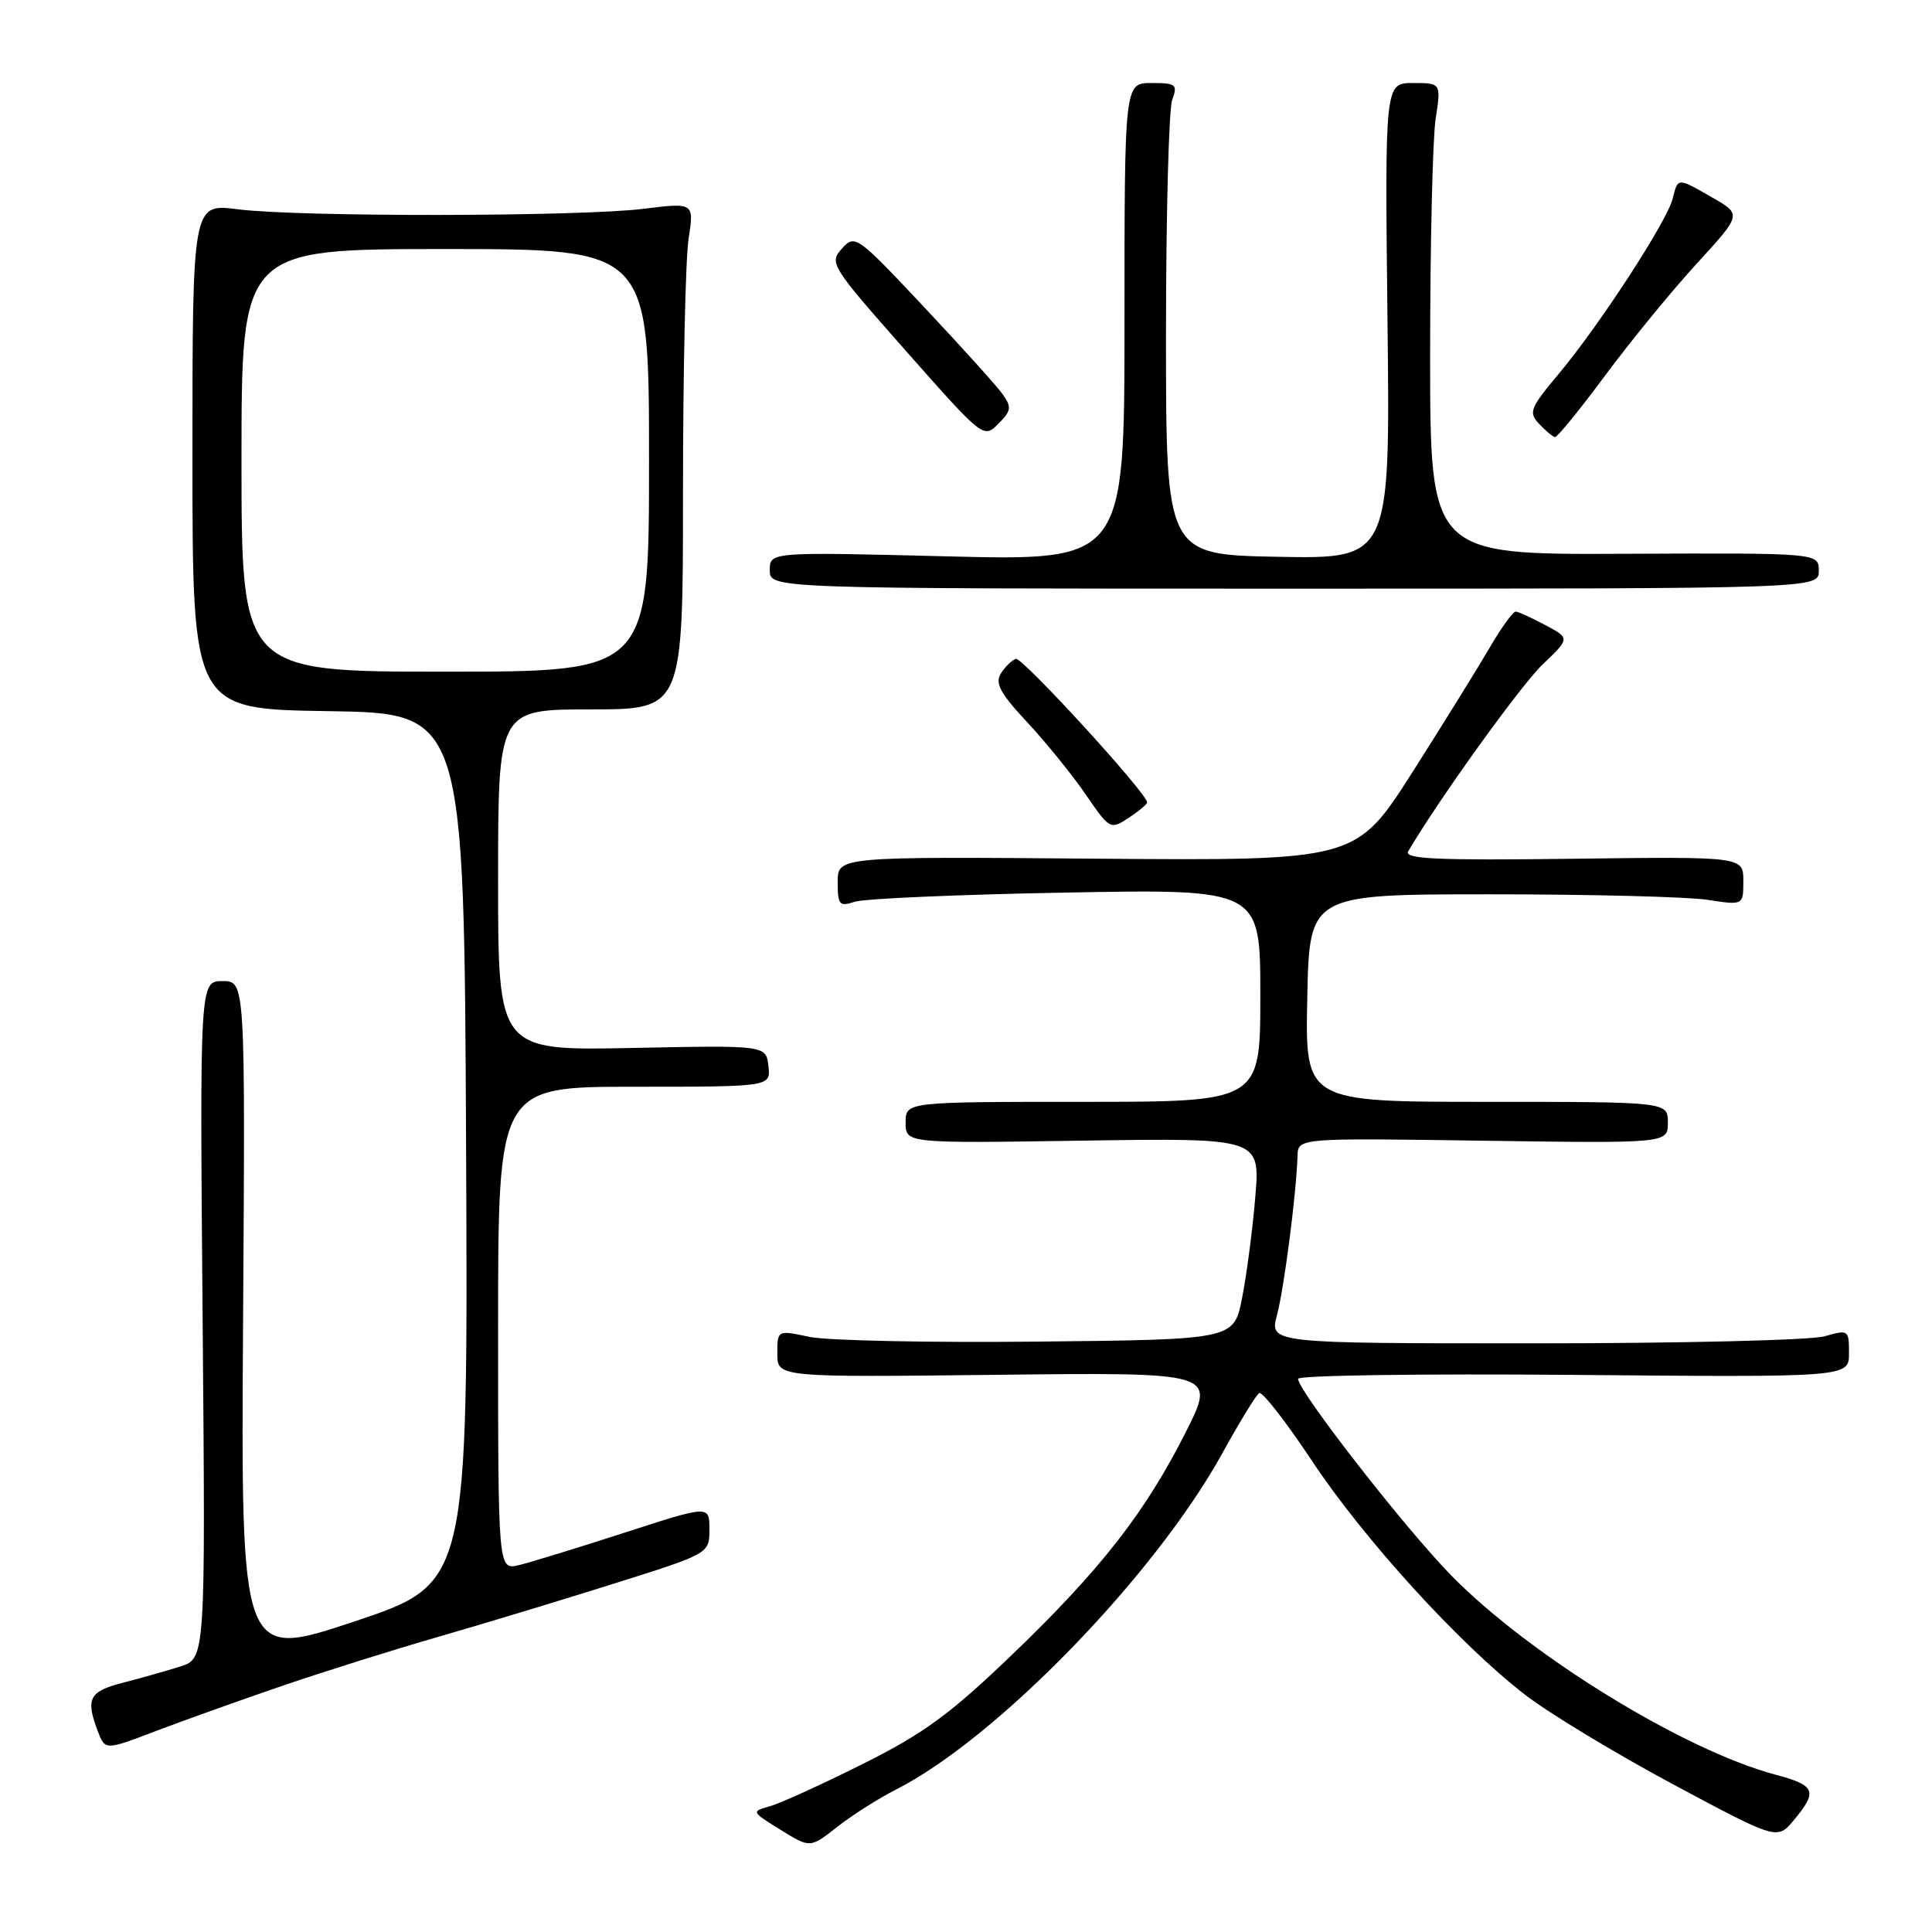 <?xml version="1.0" encoding="UTF-8" standalone="no"?>
<!DOCTYPE svg PUBLIC "-//W3C//DTD SVG 1.1//EN" "http://www.w3.org/Graphics/SVG/1.1/DTD/svg11.dtd" >
<svg xmlns="http://www.w3.org/2000/svg" xmlns:xlink="http://www.w3.org/1999/xlink" version="1.1" viewBox="0 0 256 256">
 <g >
 <path fill="currentColor"
d=" M 118.71 237.13 C 132.04 230.38 153.02 208.77 161.94 192.61 C 164.23 188.45 166.44 184.84 166.85 184.59 C 167.25 184.34 170.38 188.36 173.80 193.51 C 180.75 203.99 193.44 217.91 202.14 224.61 C 205.30 227.04 214.10 232.36 221.69 236.43 C 235.50 243.82 235.50 243.82 237.71 241.16 C 240.89 237.34 240.57 236.57 235.25 235.15 C 223.16 231.93 202.71 219.37 192.33 208.79 C 186.22 202.57 172.00 184.31 172.00 182.70 C 172.00 182.24 188.43 182.01 208.50 182.18 C 245.00 182.50 245.00 182.50 245.00 179.32 C 245.00 176.21 244.93 176.16 241.76 177.07 C 239.97 177.58 222.70 178.00 203.36 178.00 C 168.21 178.00 168.21 178.00 169.21 174.25 C 170.16 170.66 171.78 158.10 171.93 153.15 C 172.00 150.79 172.00 150.79 196.50 151.15 C 221.00 151.50 221.00 151.50 221.00 148.75 C 221.00 146.00 221.00 146.00 196.97 146.00 C 172.94 146.00 172.94 146.00 173.22 132.25 C 173.50 118.50 173.50 118.50 197.50 118.50 C 210.70 118.50 223.64 118.83 226.25 119.23 C 231.00 119.96 231.00 119.96 231.00 116.73 C 231.00 113.50 231.00 113.50 208.42 113.79 C 190.22 114.02 185.98 113.82 186.60 112.79 C 190.77 105.73 201.54 90.78 204.41 88.04 C 208.04 84.57 208.04 84.57 204.77 82.83 C 202.97 81.87 201.21 81.06 200.85 81.04 C 200.48 81.02 198.95 83.14 197.43 85.75 C 195.91 88.36 191.30 95.80 187.18 102.28 C 179.68 114.05 179.68 114.05 145.34 113.78 C 111.00 113.50 111.00 113.50 111.00 116.87 C 111.00 119.91 111.21 120.16 113.25 119.49 C 114.49 119.07 127.09 118.53 141.25 118.27 C 167.00 117.80 167.00 117.80 167.00 131.90 C 167.00 146.00 167.00 146.00 143.50 146.00 C 120.00 146.00 120.00 146.00 120.00 148.75 C 120.00 151.50 120.00 151.50 143.50 151.14 C 166.99 150.79 166.99 150.79 166.33 158.64 C 165.97 162.97 165.18 168.97 164.58 172.00 C 163.50 177.50 163.50 177.50 137.50 177.77 C 123.20 177.92 109.59 177.64 107.25 177.14 C 103.00 176.24 103.00 176.24 103.00 179.37 C 103.00 182.50 103.00 182.50 132.05 182.17 C 161.10 181.84 161.10 181.84 157.17 189.67 C 151.79 200.36 145.85 207.98 134.09 219.27 C 125.86 227.17 122.41 229.69 114.31 233.74 C 108.91 236.44 103.38 238.96 102.00 239.34 C 99.53 240.03 99.55 240.06 103.43 242.46 C 107.35 244.89 107.35 244.89 110.93 242.08 C 112.89 240.53 116.40 238.31 118.71 237.13 Z  M 37.50 223.35 C 43.00 221.47 52.22 218.58 58.00 216.91 C 63.78 215.25 74.24 212.08 81.25 209.87 C 94.00 205.86 94.00 205.86 94.00 202.65 C 94.00 199.44 94.00 199.44 82.75 203.09 C 76.56 205.09 70.26 207.03 68.75 207.39 C 66.00 208.04 66.00 208.04 66.00 176.02 C 66.00 144.00 66.00 144.00 84.07 144.00 C 102.13 144.00 102.13 144.00 101.82 141.25 C 101.50 138.50 101.50 138.50 83.75 138.86 C 66.00 139.22 66.00 139.22 66.00 116.61 C 66.00 94.00 66.00 94.00 78.25 94.00 C 90.50 94.00 90.50 94.00 90.50 65.25 C 90.50 49.44 90.83 34.33 91.24 31.67 C 91.98 26.84 91.98 26.84 85.24 27.67 C 76.75 28.72 39.49 28.76 31.50 27.73 C 25.50 26.96 25.50 26.96 25.50 60.46 C 25.50 93.96 25.50 93.96 43.50 94.23 C 61.50 94.50 61.50 94.50 61.76 152.16 C 62.02 209.82 62.02 209.82 46.97 214.85 C 31.92 219.87 31.92 219.87 32.21 174.94 C 32.50 130.00 32.50 130.00 29.49 130.00 C 26.47 130.00 26.47 130.00 26.85 174.89 C 27.23 219.77 27.23 219.77 23.86 220.83 C 22.01 221.41 18.59 222.38 16.25 222.98 C 11.81 224.13 11.32 225.08 12.96 229.40 C 13.93 231.94 13.93 231.94 20.71 229.35 C 24.45 227.93 32.00 225.23 37.50 223.35 Z  M 152.00 106.32 C 152.00 105.13 135.43 87.02 134.60 87.30 C 134.07 87.48 133.18 88.35 132.62 89.24 C 131.81 90.53 132.53 91.86 136.09 95.68 C 138.56 98.33 142.05 102.63 143.84 105.24 C 147.04 109.91 147.13 109.96 149.54 108.38 C 150.89 107.49 152.00 106.57 152.00 106.32 Z  M 241.00 75.63 C 241.00 73.27 241.00 73.27 215.25 73.38 C 189.50 73.50 189.50 73.50 189.50 47.00 C 189.50 32.42 189.83 18.36 190.23 15.75 C 190.96 11.00 190.96 11.00 187.23 11.00 C 183.50 11.00 183.50 11.00 183.85 42.53 C 184.21 74.05 184.21 74.05 169.35 73.78 C 154.50 73.50 154.50 73.50 154.50 44.50 C 154.50 28.55 154.87 14.49 155.32 13.25 C 156.07 11.18 155.84 11.00 152.57 11.00 C 149.00 11.00 149.00 11.00 149.00 42.66 C 149.00 74.31 149.00 74.31 125.50 73.72 C 102.00 73.13 102.00 73.13 102.00 75.56 C 102.00 78.00 102.00 78.00 171.50 78.00 C 241.00 78.00 241.00 78.00 241.00 75.63 Z  M 132.87 52.26 C 132.12 51.19 127.41 45.97 122.41 40.65 C 113.52 31.20 113.29 31.03 111.56 32.94 C 109.84 34.84 110.09 35.23 120.05 46.51 C 130.26 58.06 130.33 58.12 132.28 56.16 C 134.00 54.44 134.08 53.95 132.87 52.26 Z  M 212.70 49.74 C 216.07 45.20 221.51 38.55 224.80 34.96 C 230.79 28.42 230.79 28.42 226.95 26.21 C 222.22 23.49 222.35 23.49 221.63 26.34 C 220.87 29.36 211.95 43.07 206.57 49.50 C 202.74 54.07 202.51 54.64 203.94 56.17 C 204.80 57.08 205.74 57.87 206.04 57.92 C 206.34 57.96 209.34 54.28 212.70 49.74 Z  M 32.00 61.00 C 32.00 33.00 32.00 33.00 59.00 33.00 C 86.00 33.00 86.00 33.00 86.00 61.00 C 86.00 89.00 86.00 89.00 59.00 89.00 C 32.00 89.00 32.00 89.00 32.00 61.00 Z "/>
</g>
</svg>